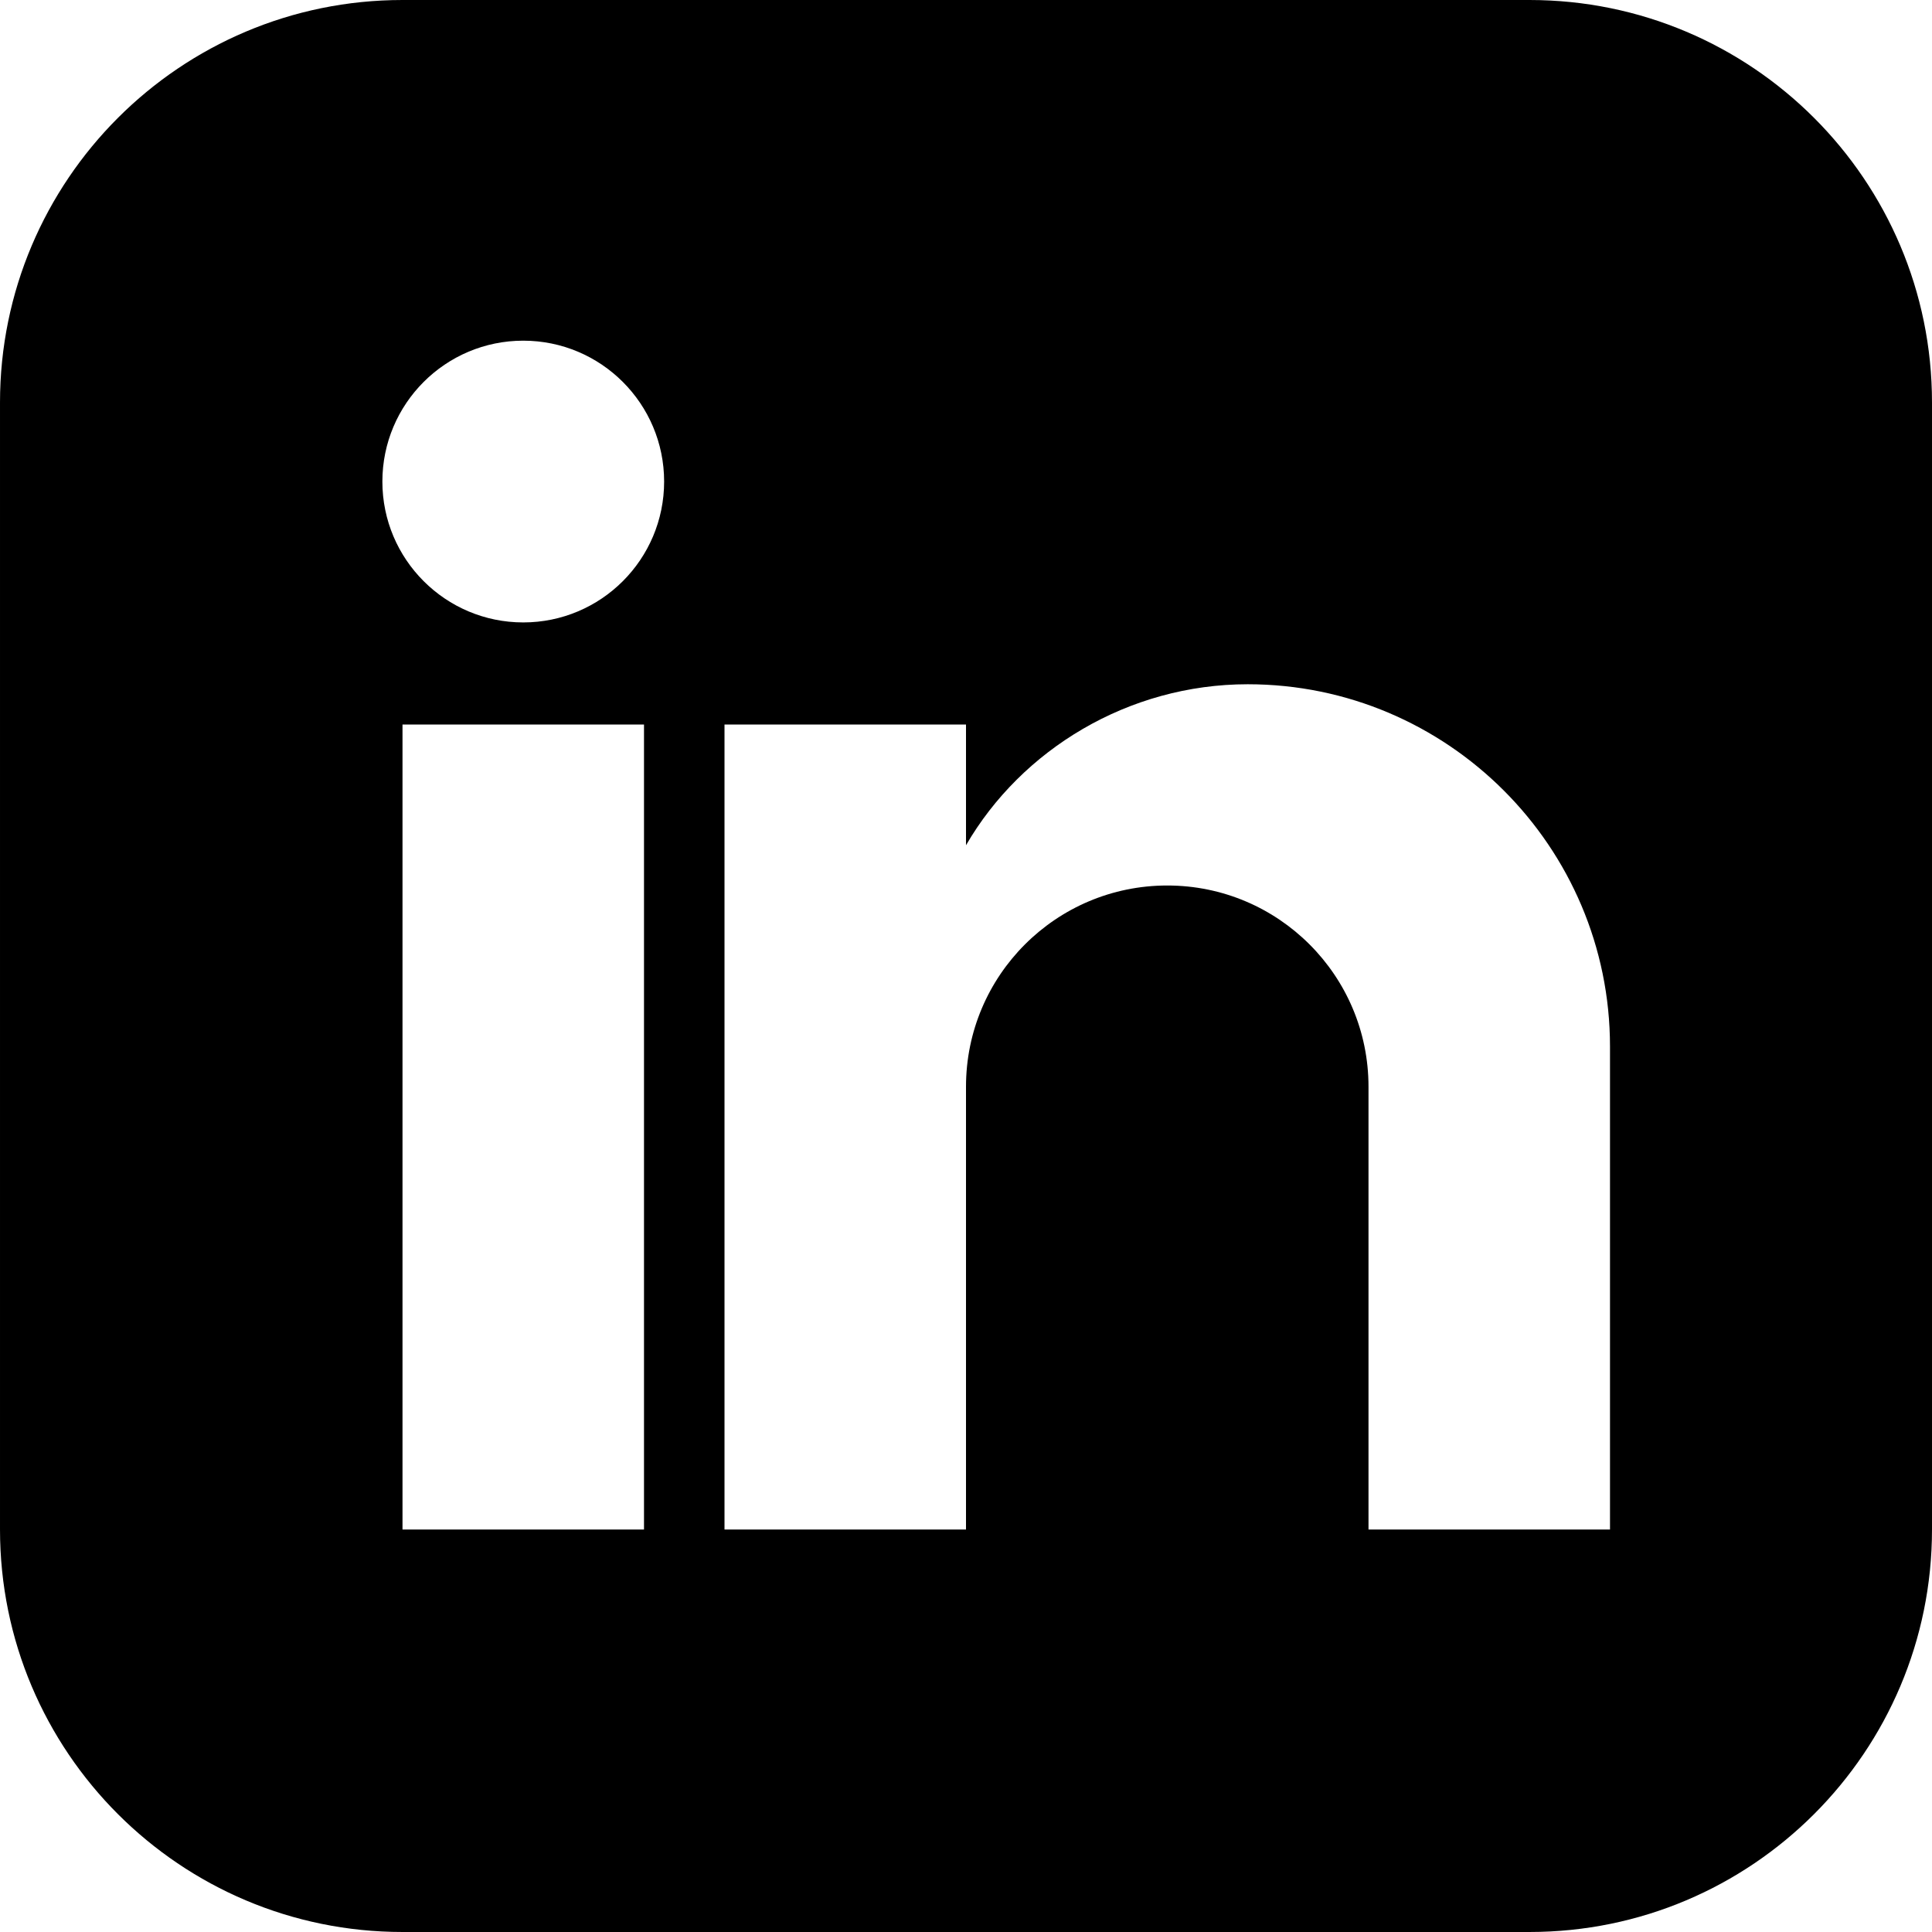 <svg xmlns="http://www.w3.org/2000/svg" viewBox="0 0 24 24" width="24" height="24">
    <path fill="currentColor" d="M19 0h-14c-2.761 0-5 2.239-5 5v14c0 2.761 2.239 5 5 5h14c2.761 0 5-2.239 5-5v-14c0-2.761-2.239-5-5-5zm-11 19h-3v-10h3v10zm-1.5-11.268c-.966 0-1.75-.784-1.75-1.75s.784-1.75 1.75-1.75 1.75.784 1.75 1.75-.784 1.75-1.75 1.75zm13.5 11.268h-3v-5.5c0-1.381-1.119-2.5-2.5-2.5s-2.5 1.119-2.5 2.5v5.5h-3v-10h3v1.5c.69-1.19 2.019-2 3.5-2 2.481 0 4.5 2.019 4.5 4.5v6.5z"/>
</svg>

